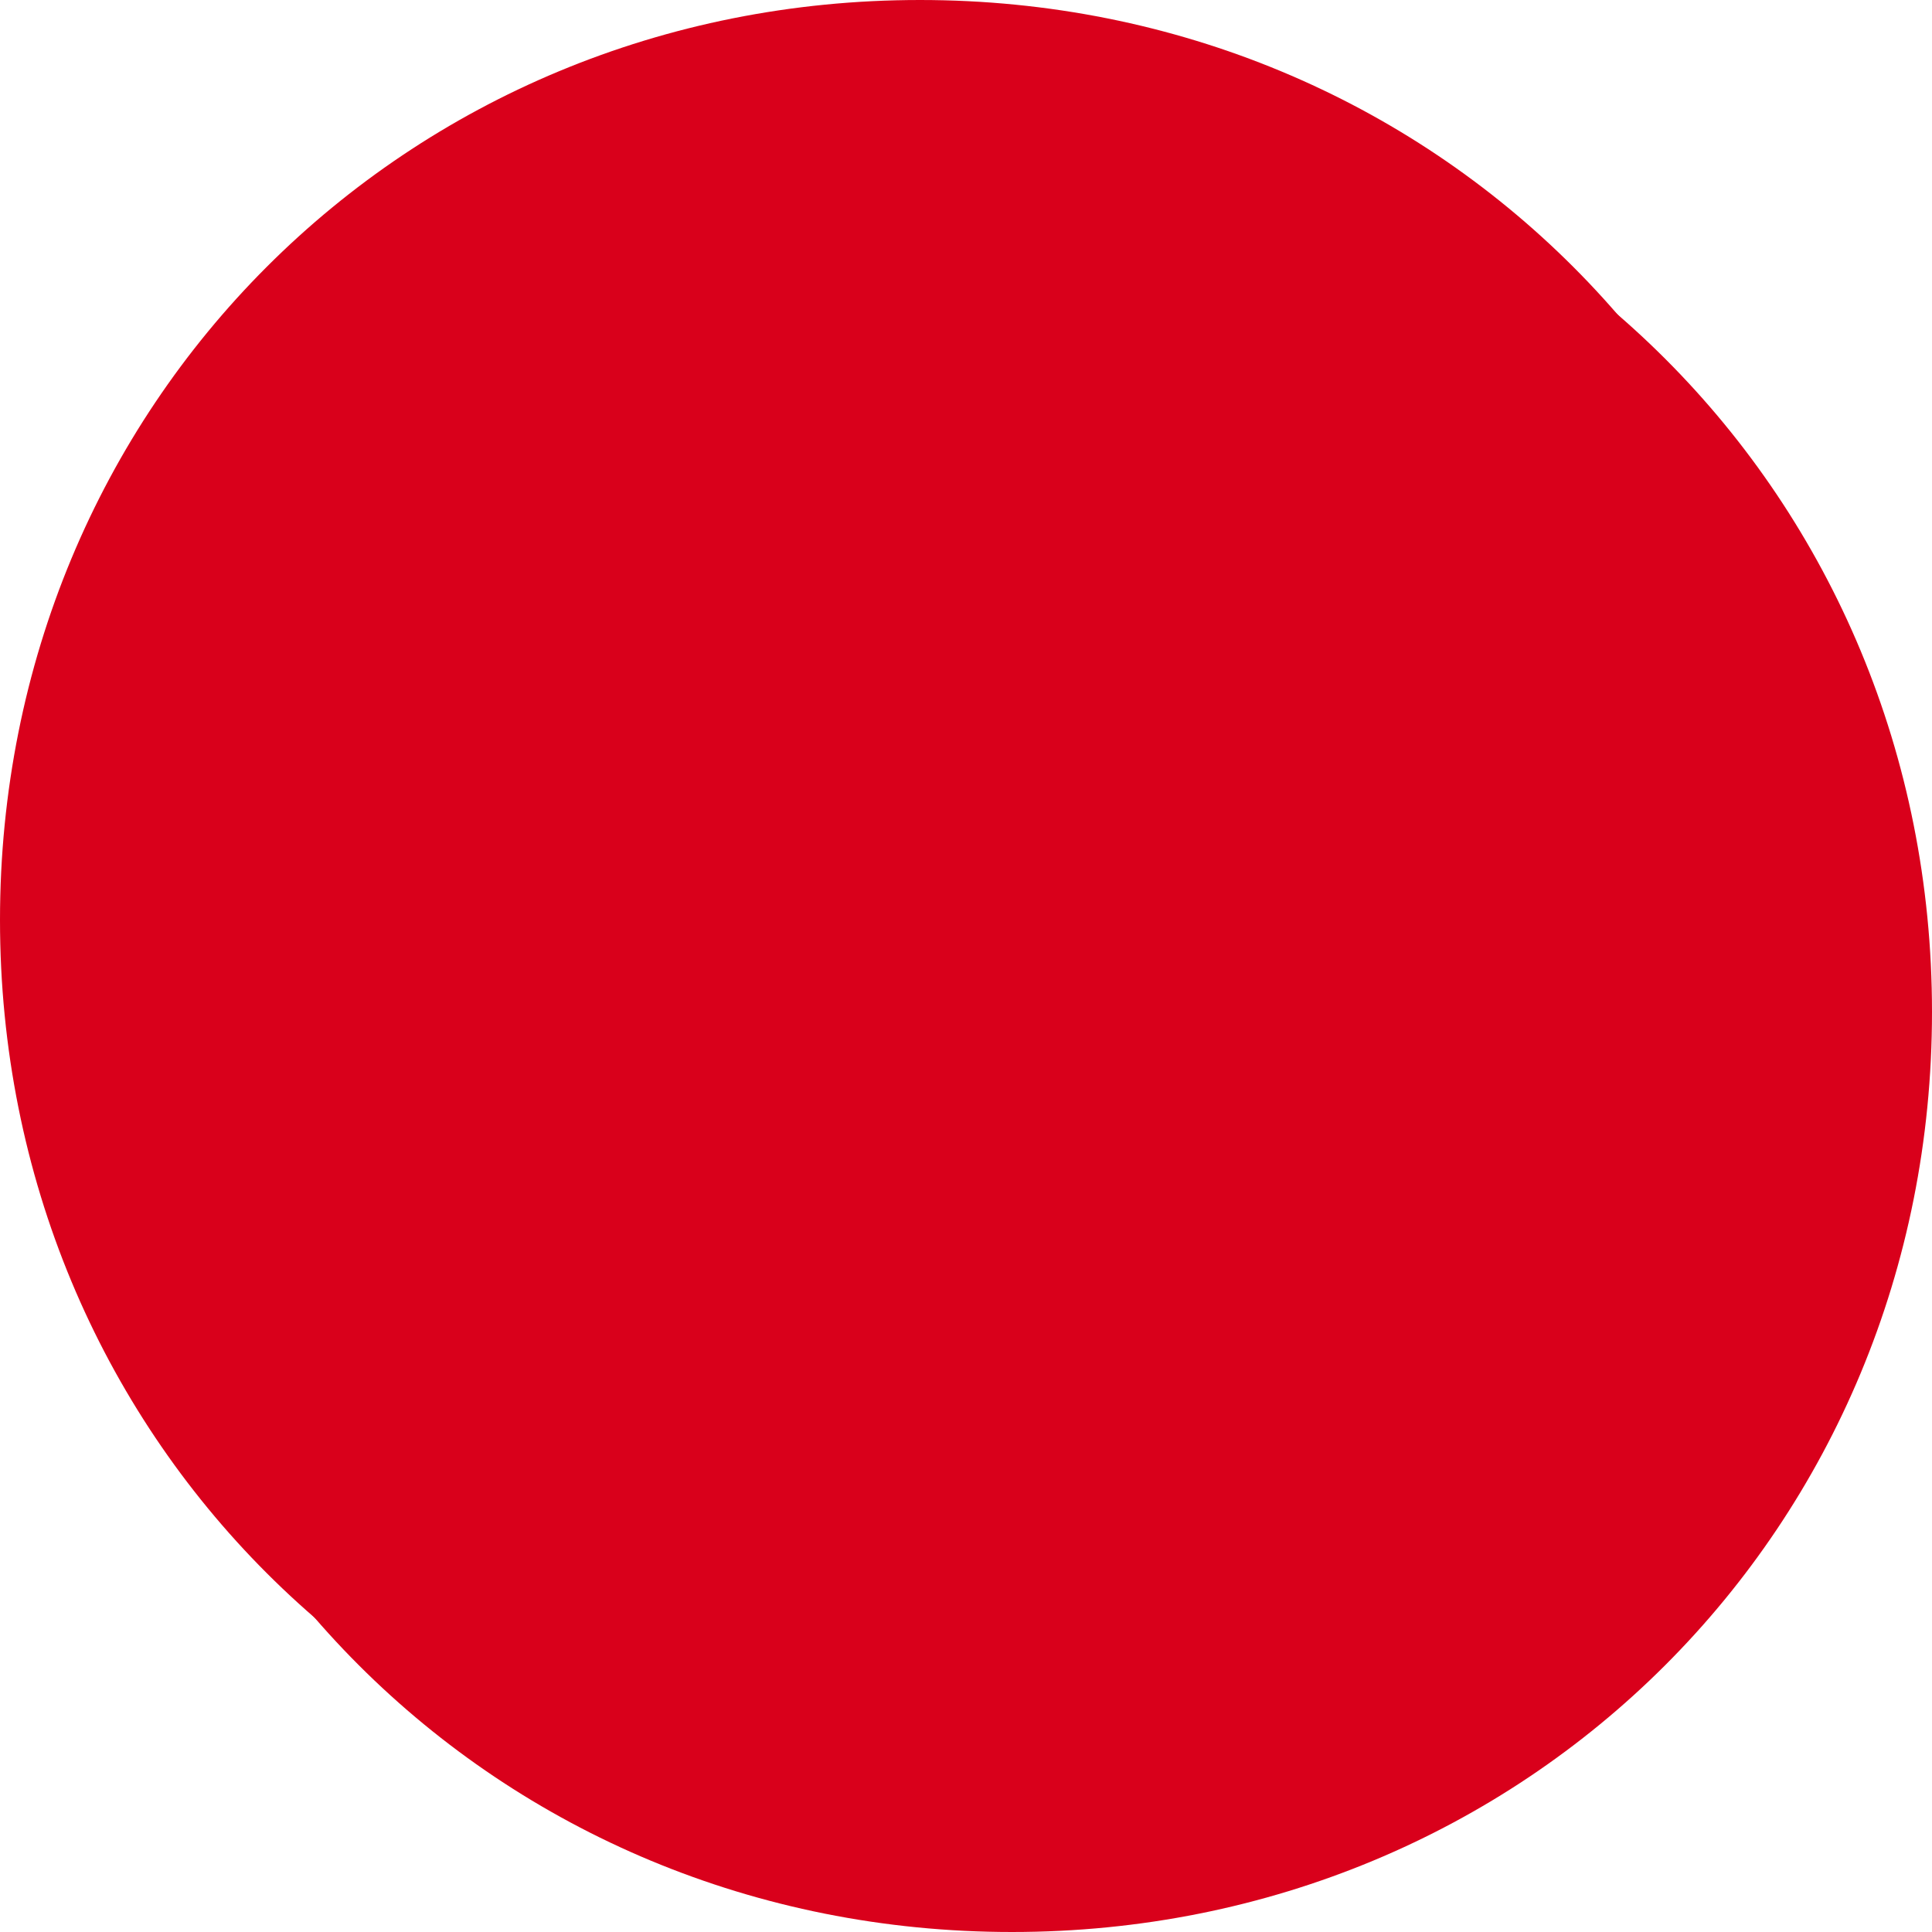 ﻿<?xml version="1.0" encoding="utf-8"?>
<svg version="1.1" xmlns:xlink="http://www.w3.org/1999/xlink" width="21px" height="21px" xmlns="http://www.w3.org/2000/svg">
  <defs>
    <filter x="0px" y="0px" width="21px" height="21px" filterUnits="userSpaceOnUse" id="filter167">
      <feOffset dx="1" dy="1" in="SourceAlpha" result="shadowOffsetInner" />
      <feGaussianBlur stdDeviation="0" in="shadowOffsetInner" result="shadowGaussian" />
      <feComposite in2="shadowGaussian" operator="atop" in="SourceAlpha" result="shadowComposite" />
      <feColorMatrix type="matrix" values="0 0 0 0 0.325  0 0 0 0 0.027  0 0 0 0 0.027  0 0 0 1 0  " in="shadowComposite" />
    </filter>
    <g id="widget168">
      <path d="M 10 0  C 15.6 0  20 4.4  20 10  C 20 15.6  15.6 20  10 20  C 4.4 20  0 15.6  0 10  C 0 4.4  4.4 0  10 0  Z " fill-rule="nonzero" fill="#d9001b" stroke="none" />
    </g>
  </defs>
  <g>
    <use xlink:href="#widget168" filter="url(#filter167)" />
    <use xlink:href="#widget168" />
  </g>
</svg>